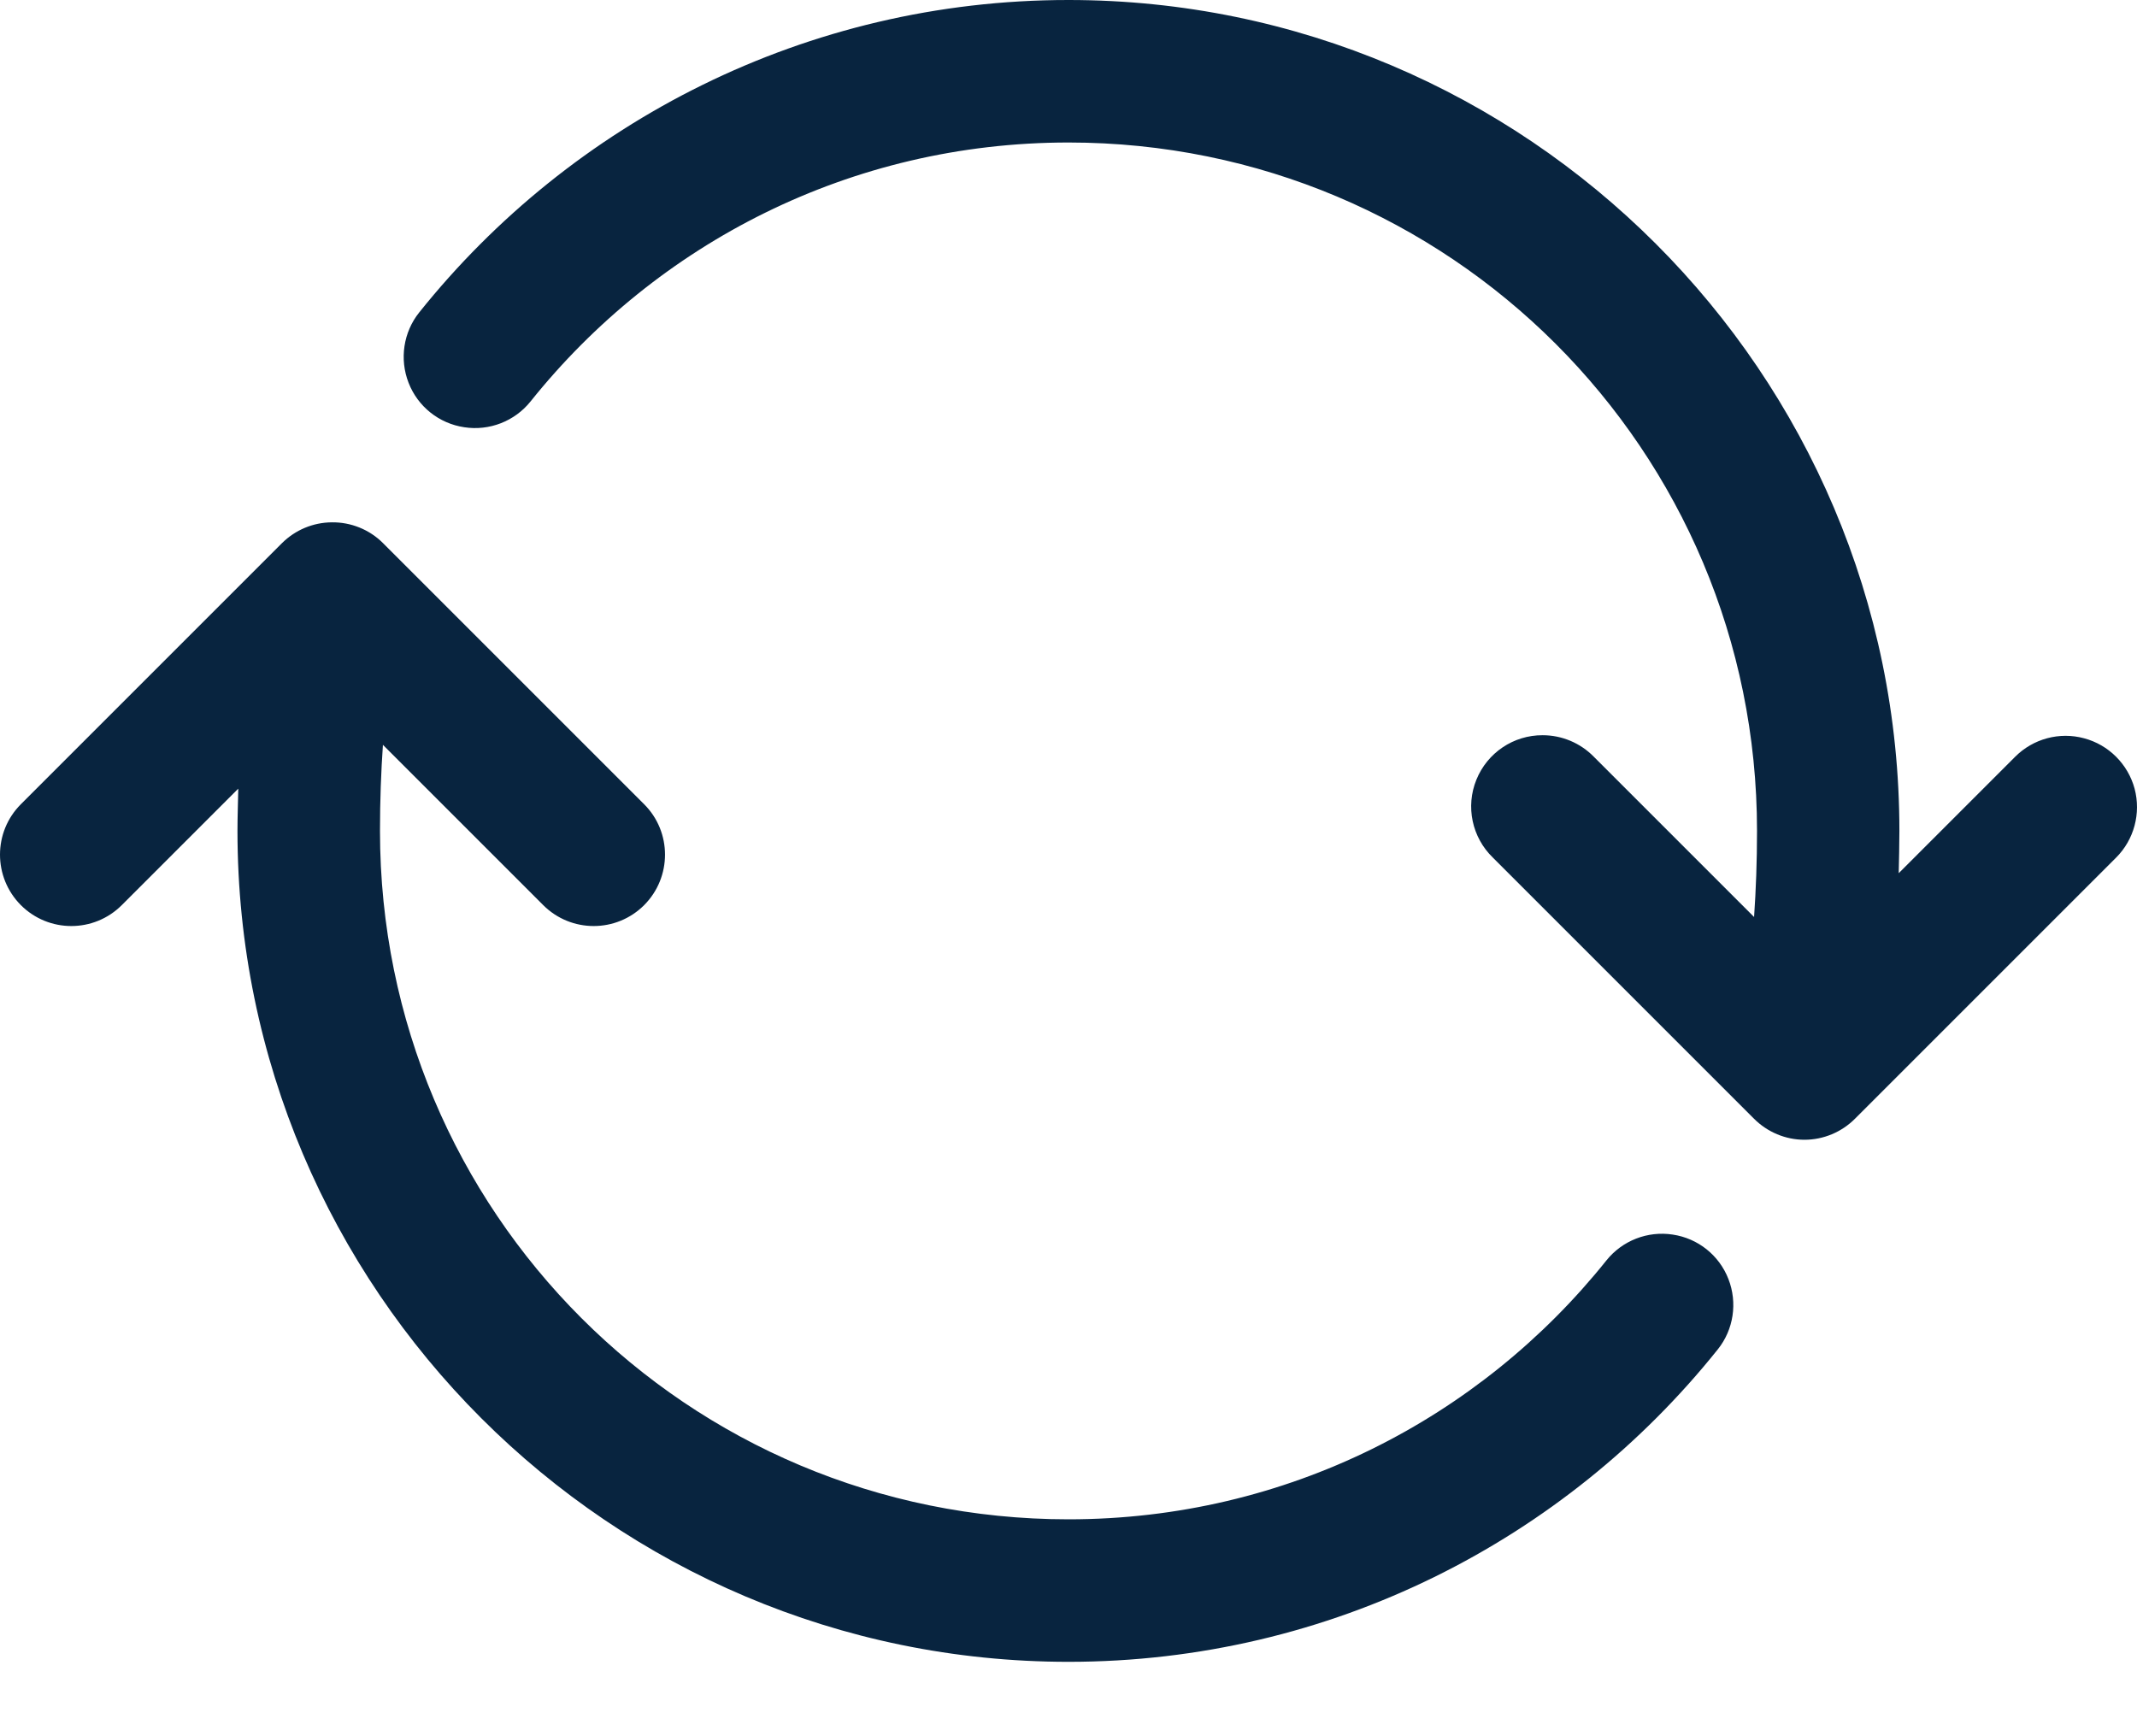 <?xml version="1.0" encoding="UTF-8"?>
<svg width="16px" height="13px" viewBox="0 0 16 13" version="1.1" xmlns="http://www.w3.org/2000/svg" xmlns:xlink="http://www.w3.org/1999/xlink">
    <title>1EBE4905-039B-4CDC-83B1-AD8F1CA6F065</title>
    <g id="Style-Guide" stroke="none" stroke-width="1" fill="none" fill-rule="evenodd">
        <g id="Style-Guide---Iconography" transform="translate(-248, -270)" fill="#08243F">
            <g id="Icons/General/Refresh" transform="translate(248, 270)">
                <path d="M8,0 C6.037,0 4.279,0.914 3.139,2.339 C3.02,2.487 2.99,2.689 3.059,2.866 C3.128,3.044 3.287,3.171 3.476,3.199 C3.664,3.228 3.854,3.154 3.973,3.005 C4.918,1.824 6.367,1.067 8,1.067 C10.853,1.067 13.155,3.368 13.155,6.221 C13.155,6.451 13.147,6.662 13.133,6.866 L11.933,5.666 C11.832,5.563 11.694,5.505 11.55,5.505 C11.332,5.504 11.136,5.636 11.054,5.838 C10.972,6.039 11.021,6.27 11.177,6.421 L13.133,8.377 C13.233,8.477 13.369,8.534 13.51,8.534 C13.652,8.534 13.788,8.477 13.888,8.377 L15.844,6.421 C15.978,6.287 16.031,6.09 15.982,5.905 C15.932,5.721 15.788,5.577 15.604,5.528 C15.42,5.478 15.223,5.531 15.088,5.666 L14.216,6.538 C14.218,6.432 14.221,6.328 14.221,6.221 C14.221,2.792 11.43,0 8,0 Z M2.484,3.911 C2.344,3.912 2.211,3.968 2.112,4.066 L0.156,6.022 C-0.052,6.23 -0.052,6.568 0.156,6.777 C0.365,6.986 0.703,6.986 0.912,6.777 L1.784,5.905 C1.782,6.011 1.778,6.115 1.778,6.221 C1.778,9.651 4.57,12.443 8,12.443 C9.963,12.443 11.721,11.529 12.861,10.104 C12.98,9.956 13.01,9.754 12.941,9.577 C12.872,9.399 12.713,9.272 12.524,9.244 C12.336,9.215 12.146,9.289 12.027,9.438 C11.082,10.619 9.633,11.376 8,11.376 C5.147,11.376 2.845,9.075 2.845,6.221 C2.845,5.992 2.853,5.781 2.867,5.577 L4.067,6.777 C4.276,6.986 4.614,6.986 4.823,6.777 C5.031,6.568 5.031,6.23 4.823,6.022 L2.867,4.066 C2.766,3.965 2.627,3.909 2.484,3.911 Z" id="Shape"></path>
            </g>
        </g>
    </g>
</svg>